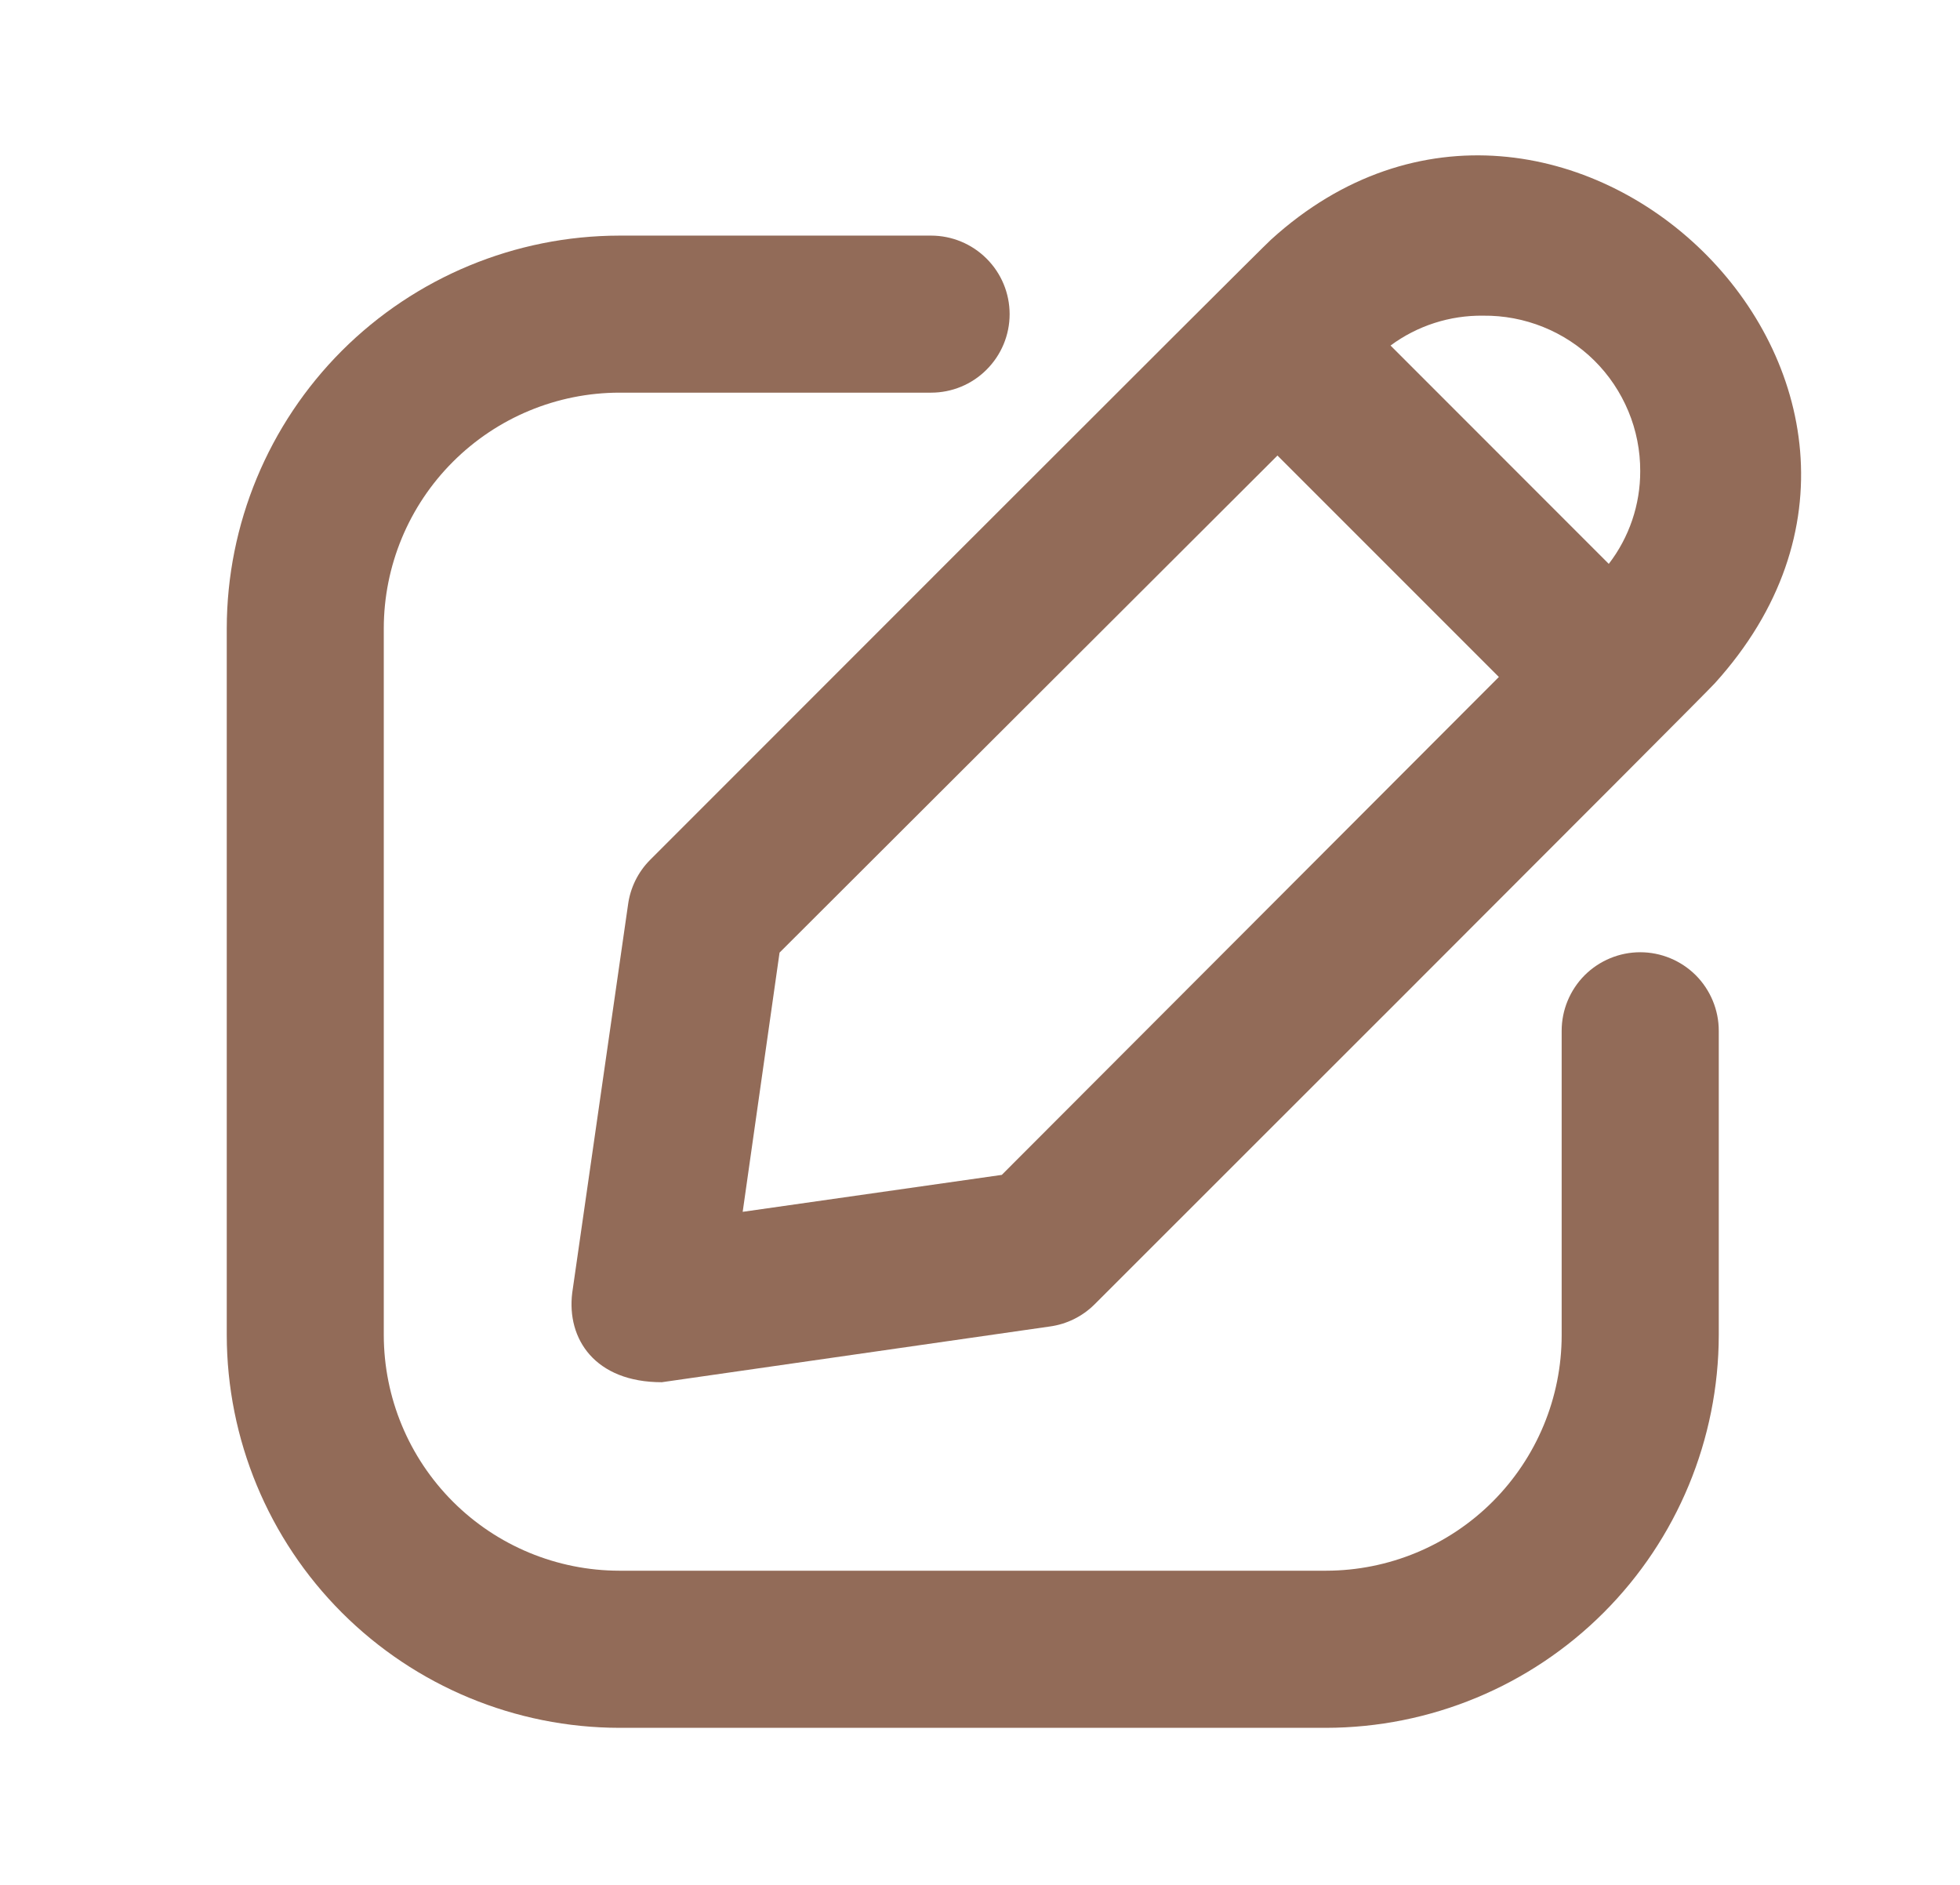 <svg width="26" height="25" viewBox="0 0 26 25" fill="none" xmlns="http://www.w3.org/2000/svg">
<path d="M8.331 12L7.591 17.146C7.514 17.76 7.894 18.333 8.779 18.333L13.925 17.594C14.149 17.564 14.358 17.461 14.518 17.302C14.601 17.22 22.675 9.153 22.748 9.062C26.333 5.102 20.69 -0.301 16.862 3.177C16.772 3.25 8.704 11.325 8.623 11.406C8.463 11.567 8.361 11.775 8.331 12ZM19.675 4.187C19.948 4.184 20.218 4.235 20.471 4.337C20.724 4.439 20.955 4.59 21.149 4.782C21.343 4.974 21.496 5.203 21.601 5.455C21.706 5.707 21.759 5.977 21.758 6.25C21.759 6.694 21.612 7.127 21.341 7.479L18.446 4.583C18.801 4.32 19.233 4.181 19.675 4.187ZM10.341 12.635L16.946 6.042L19.883 8.979L13.289 15.583L9.852 16.073L10.341 12.635Z" fill="#926B58"/>
<path d="M20.716 13.672V17.708C20.716 18.537 20.386 19.331 19.8 19.917C19.214 20.503 18.42 20.832 17.591 20.833H8.216C7.388 20.832 6.594 20.503 6.008 19.917C5.422 19.331 5.092 18.537 5.091 17.708V8.333C5.092 7.505 5.422 6.71 6.008 6.125C6.594 5.539 7.388 5.209 8.216 5.208H12.351C12.627 5.208 12.892 5.099 13.087 4.903C13.283 4.708 13.393 4.443 13.393 4.167C13.393 3.89 13.283 3.625 13.087 3.43C12.892 3.235 12.627 3.125 12.351 3.125H8.216C6.836 3.127 5.512 3.676 4.535 4.652C3.559 5.629 3.01 6.953 3.008 8.333V17.708C3.01 19.089 3.559 20.413 4.535 21.389C5.512 22.366 6.836 22.915 8.216 22.917H17.591C18.972 22.915 20.296 22.366 21.273 21.389C22.249 20.413 22.798 19.089 22.8 17.708V13.672C22.8 13.396 22.69 13.131 22.495 12.935C22.299 12.74 22.034 12.63 21.758 12.63C21.482 12.63 21.217 12.74 21.021 12.935C20.826 13.131 20.716 13.396 20.716 13.672Z" fill="#926B58"/>
</svg>
